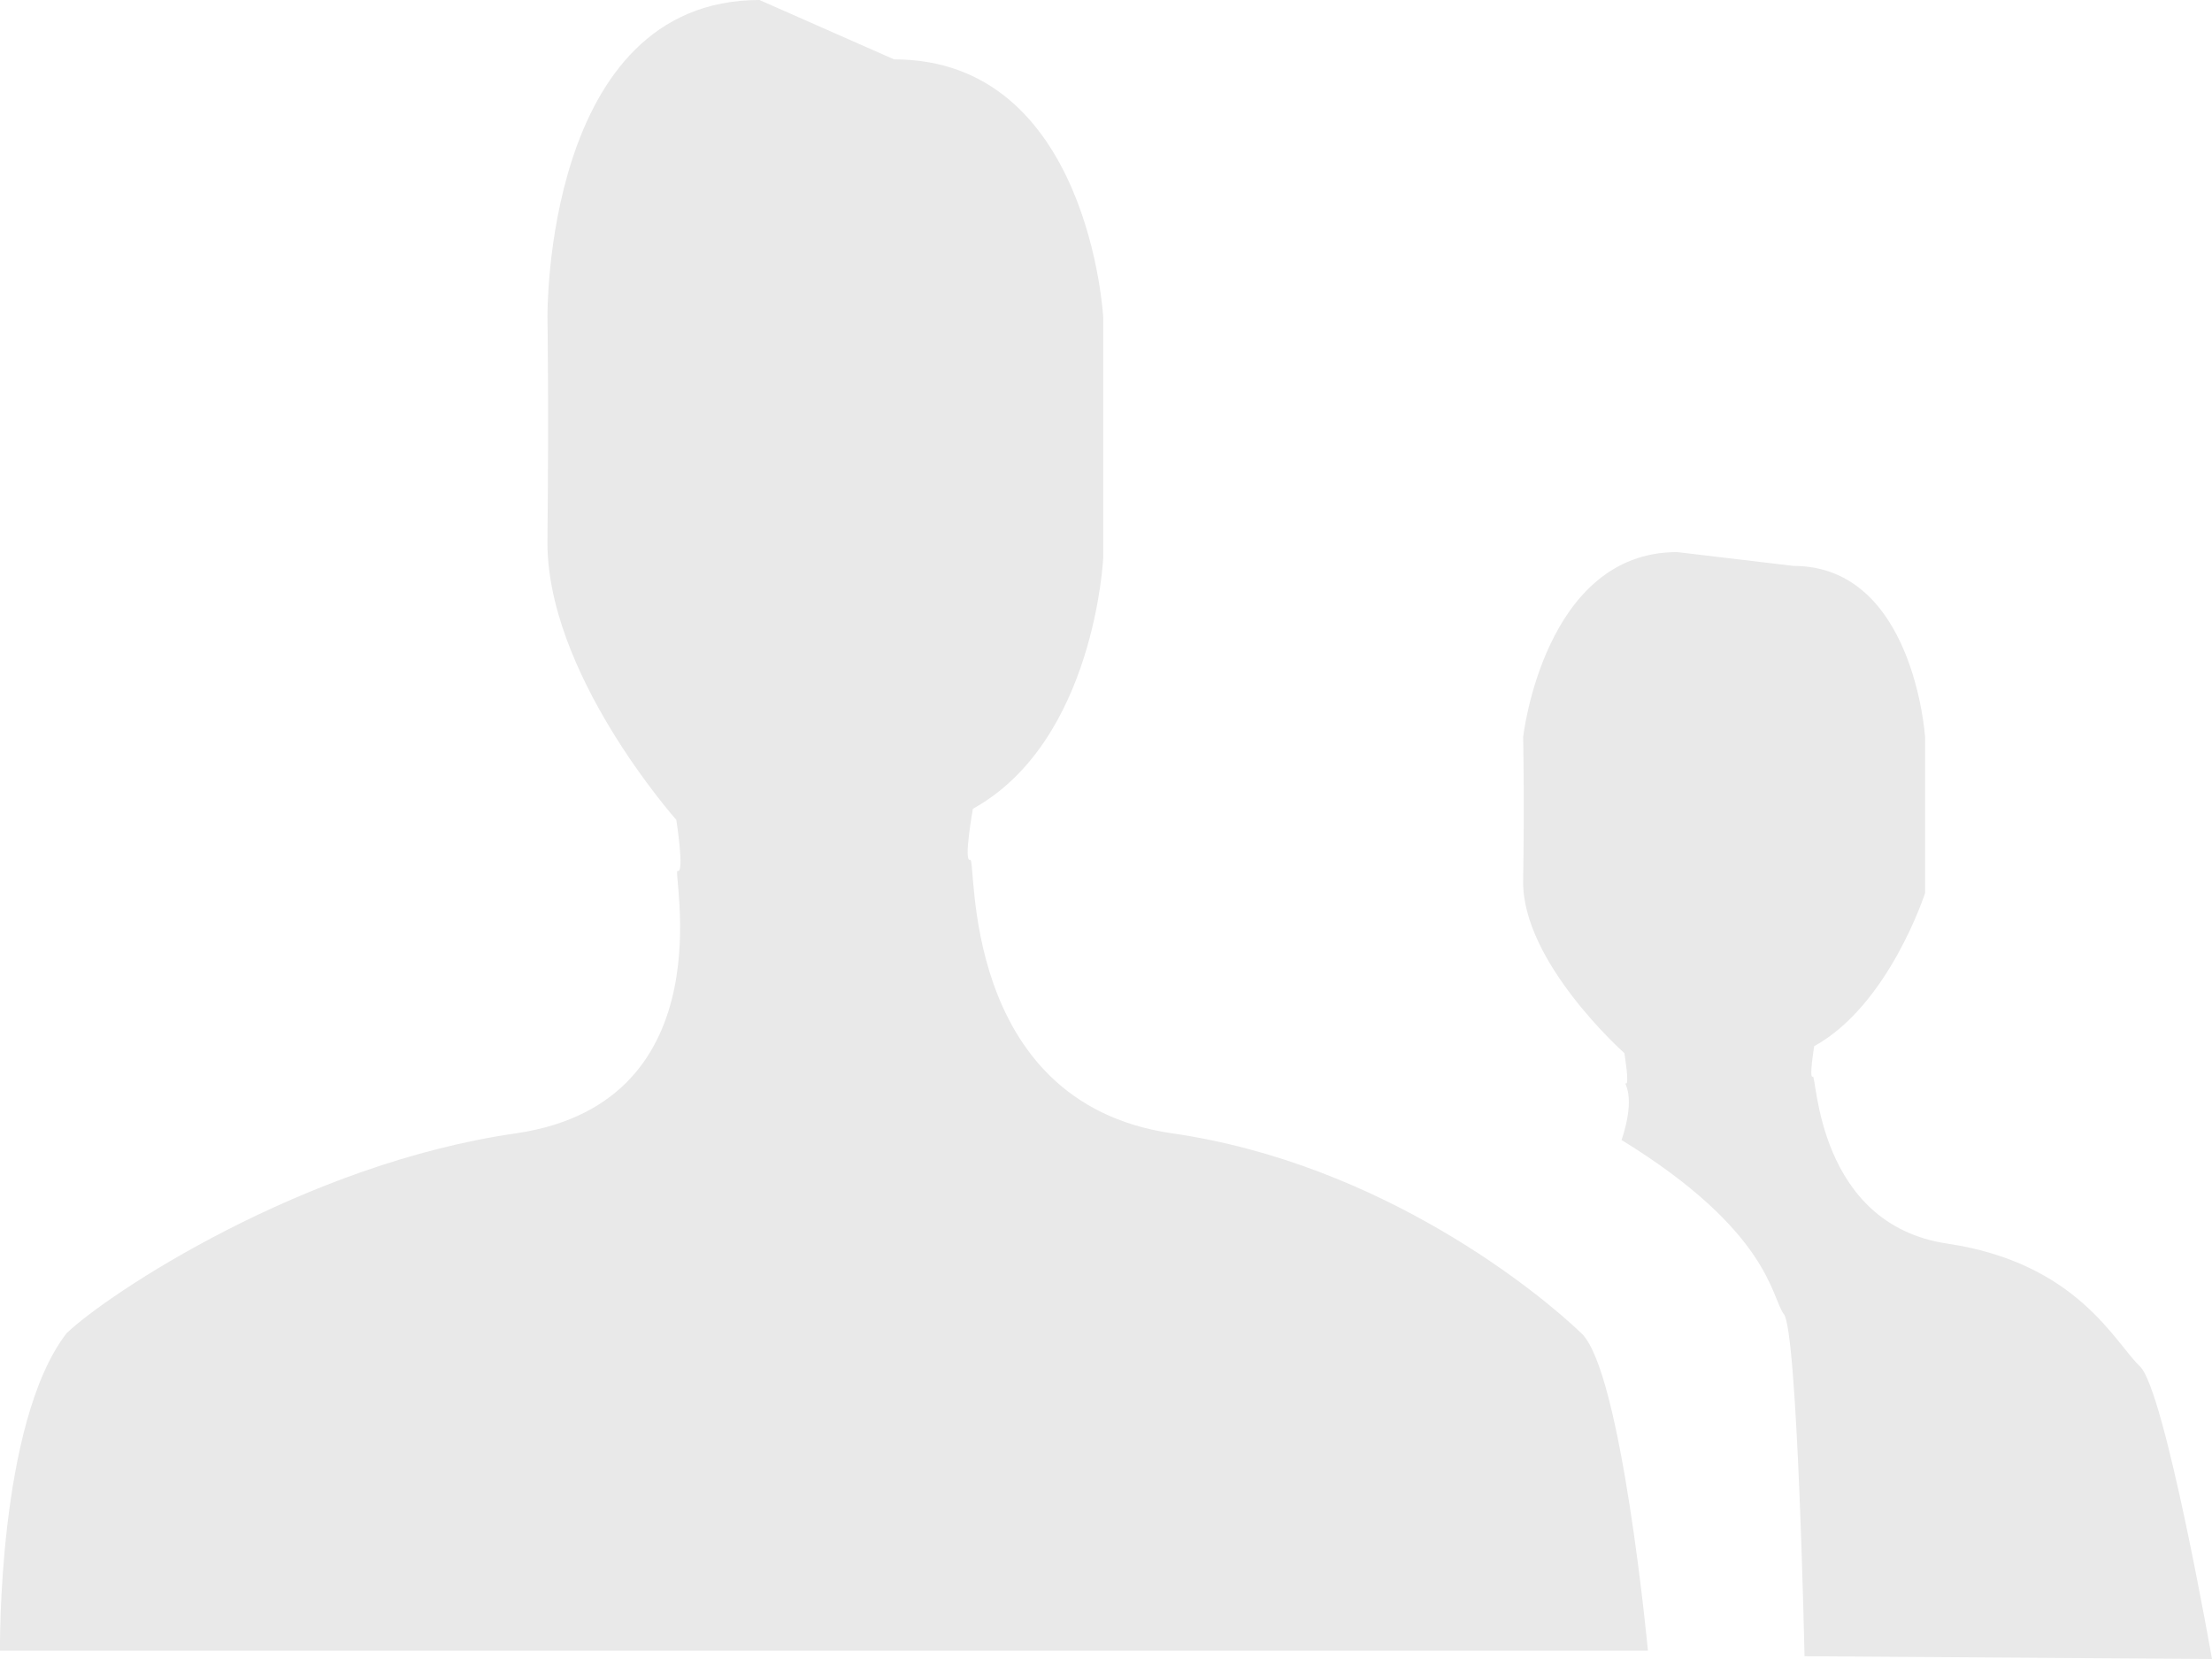 <svg xmlns="http://www.w3.org/2000/svg" xmlns:xlink="http://www.w3.org/1999/xlink" width="24" height="18" viewBox="0 0 24 18"><defs><path id="4s3da" d="M464.579 321.97s-.075-3.549-.226-3.714c-.135-.18-.15-.898-1.759-1.887.165-.494.015-.629.045-.614.045.03-.015-.329-.015-.329s-1.113-.988-1.098-1.872c.015-.883 0-1.557 0-1.557s.226-2.007 1.67-2.007l1.263.15c1.308 0 1.428 1.857 1.428 1.857v1.692s-.39 1.213-1.203 1.662c0 0-.06.36-.015.33.045-.015.045 1.602 1.459 1.812 1.413.21 1.82 1.078 2.09 1.332.27.255.782 3.175.782 3.175l-4.421-.03zm-6.872-5.675c2.3.329 4.015 1.752 4.45 2.17.437.405.723 3.445.723 3.445H445s-.03-2.47.722-3.444c.436-.42 2.571-1.842 4.887-2.171 2.3-.345 1.67-2.89 1.744-2.846.076.03-.015-.554-.015-.554s-1.428-1.602-1.398-3.055c.015-1.452 0-2.396 0-2.396s-.045-3.444 2.3-3.444l1.46.644c2.12 0 2.27 2.8 2.27 2.8v2.606s-.09 1.992-1.414 2.725c0 0-.105.584-.03.554.076-.044-.135 2.621 2.18 2.966z"/></defs><g><g transform="translate(-445 -304)"><use fill="#e9e9e9" xlink:href="#4s3da"/></g></g></svg>